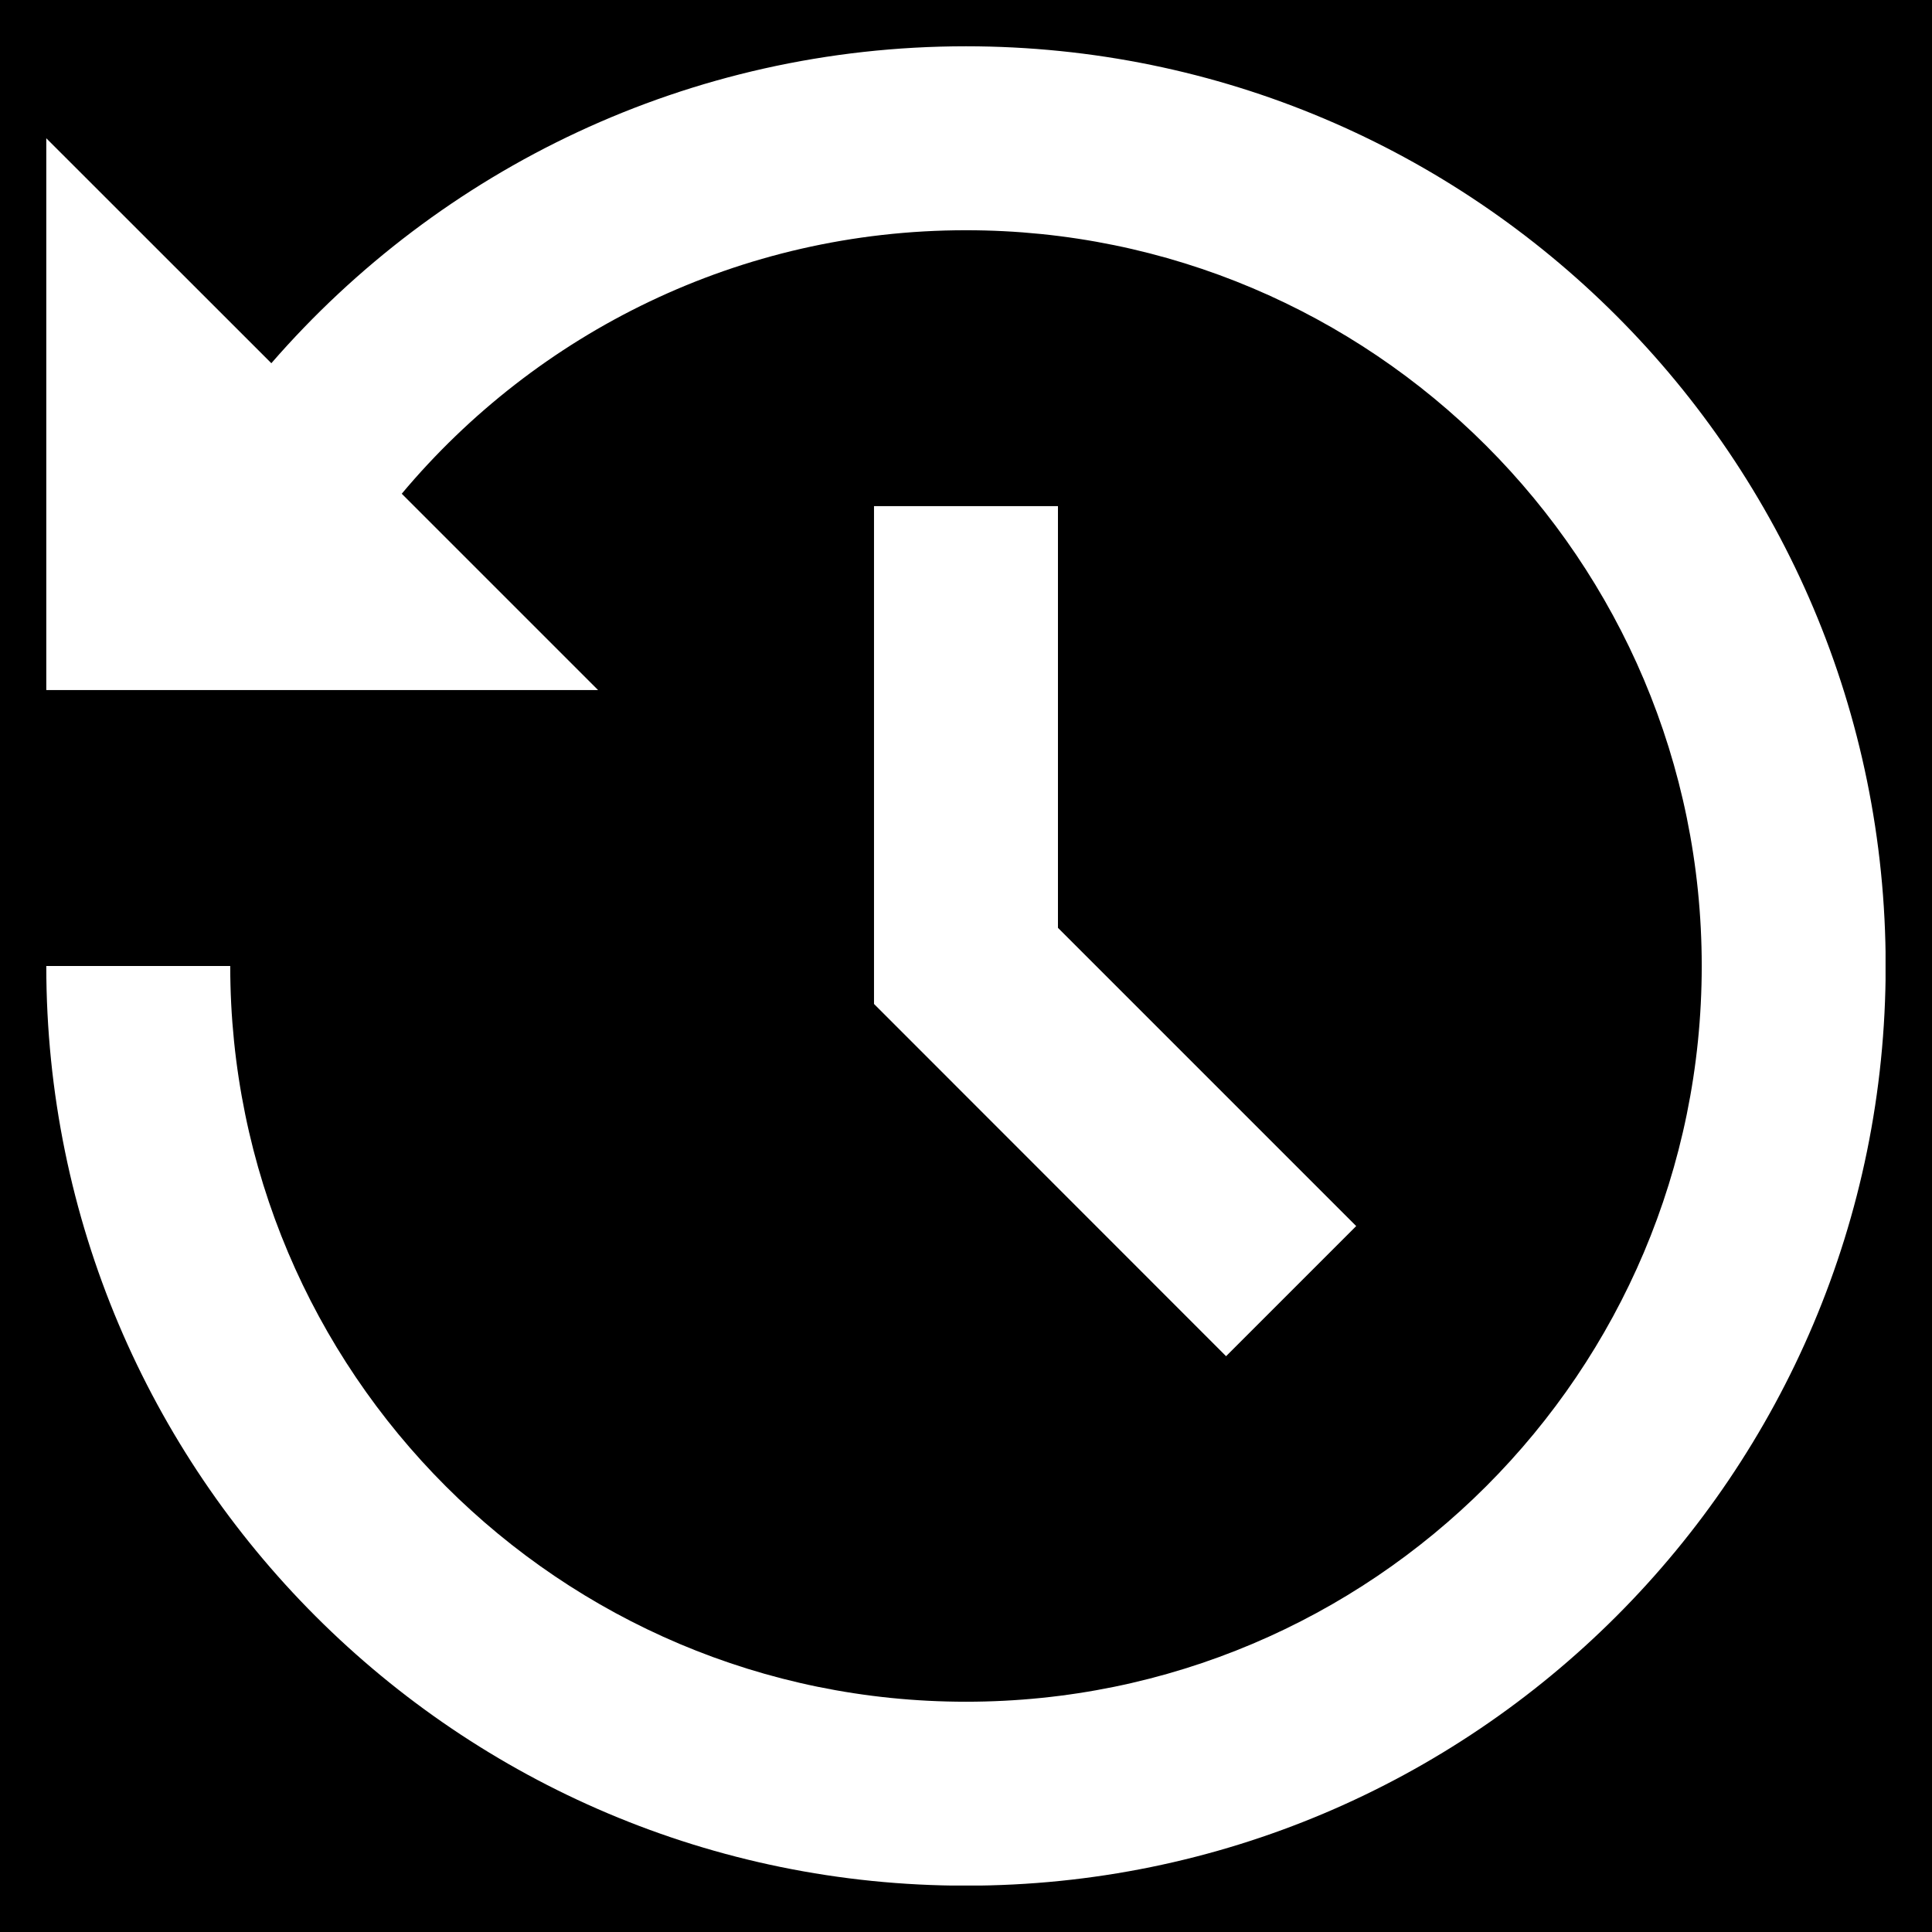 <svg xmlns="http://www.w3.org/2000/svg" xmlns:xlink="http://www.w3.org/1999/xlink" width="500" zoomAndPan="magnify" viewBox="0 0 375 375" height="500" preserveAspectRatio="xMidYMid meet" version="1.0"><defs><clipPath id="0e927e2b2d"><path d="M 8.984 8.984 L 365.984 8.984 L 365.984 365.984 L 8.984 365.984 Z M 8.984 8.984 " clip-rule="nonzero"/></clipPath></defs><rect x="-37.5" width="450" fill="#ffffff" y="-37.5" height="450" fill-opacity="1"/><rect x="-37.5" width="450" fill="#000000" y="-37.5" height="450" fill-opacity="1"/><g clip-path="url(#0e927e2b2d)"><path fill="#ffffff" d="M 187.496 8.984 C 286.09 8.984 366.008 88.902 366.008 187.496 C 366.008 286.09 286.09 366.008 187.496 366.008 C 88.902 366.008 8.984 286.09 8.984 187.496 L 44.688 187.496 C 44.688 266.363 108.629 330.305 187.496 330.305 C 266.363 330.305 330.305 266.363 330.305 187.496 C 330.305 108.629 266.363 44.688 187.496 44.688 C 143.512 44.688 104.168 64.574 77.98 95.832 L 116.09 133.941 L 8.984 133.941 L 8.984 26.836 L 52.668 70.5 C 85.387 32.832 133.656 8.984 187.496 8.984 Z M 205.348 98.242 L 205.348 180.09 L 263.238 237.98 L 237.98 263.238 L 169.645 194.867 L 169.645 98.242 Z M 205.348 98.242 " fill-opacity="1" fill-rule="nonzero"/></g></svg>